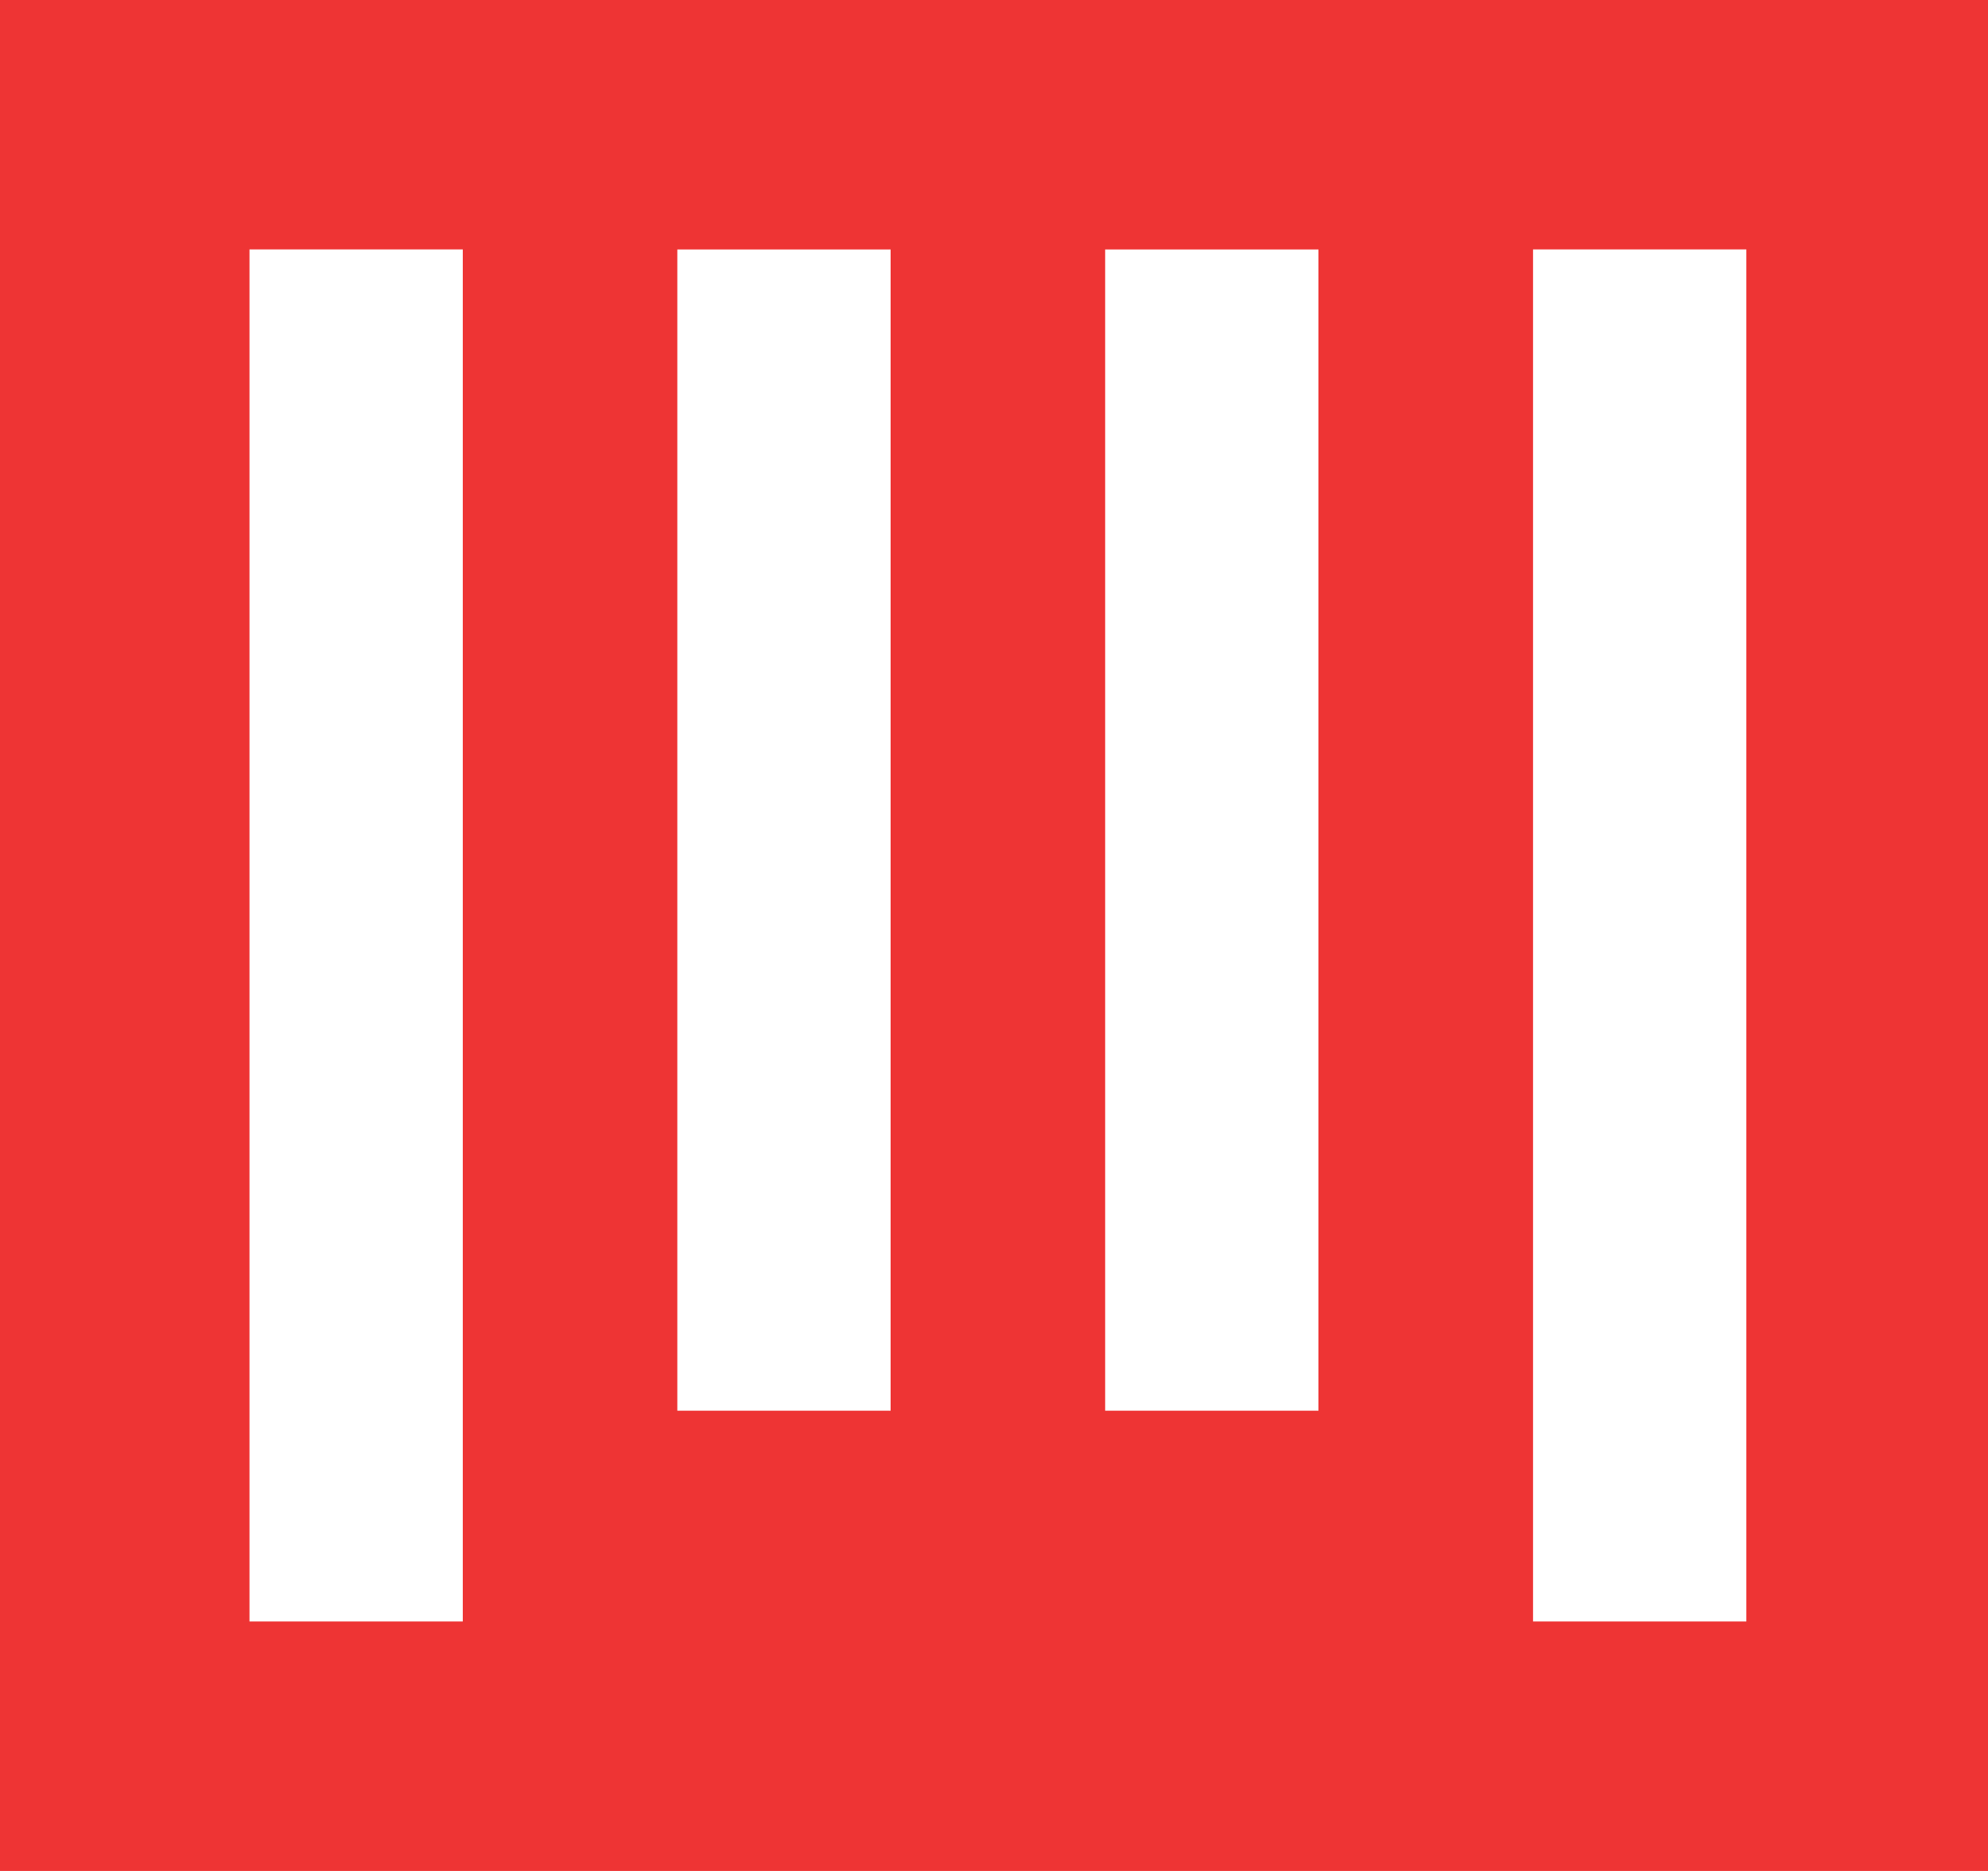 <svg xmlns="http://www.w3.org/2000/svg" width="34" height="32" viewBox="0 0 34 32"><path fill="#ee3434" d="M0 0v32h34.133V0zm7.915 27.733H4.267V4.266h3.648zm7.317-3.605h-3.648V4.267h3.648zm7.317 0h-3.648V4.267h3.648zm7.318 3.605h-3.648V4.266h3.648z"/></svg>